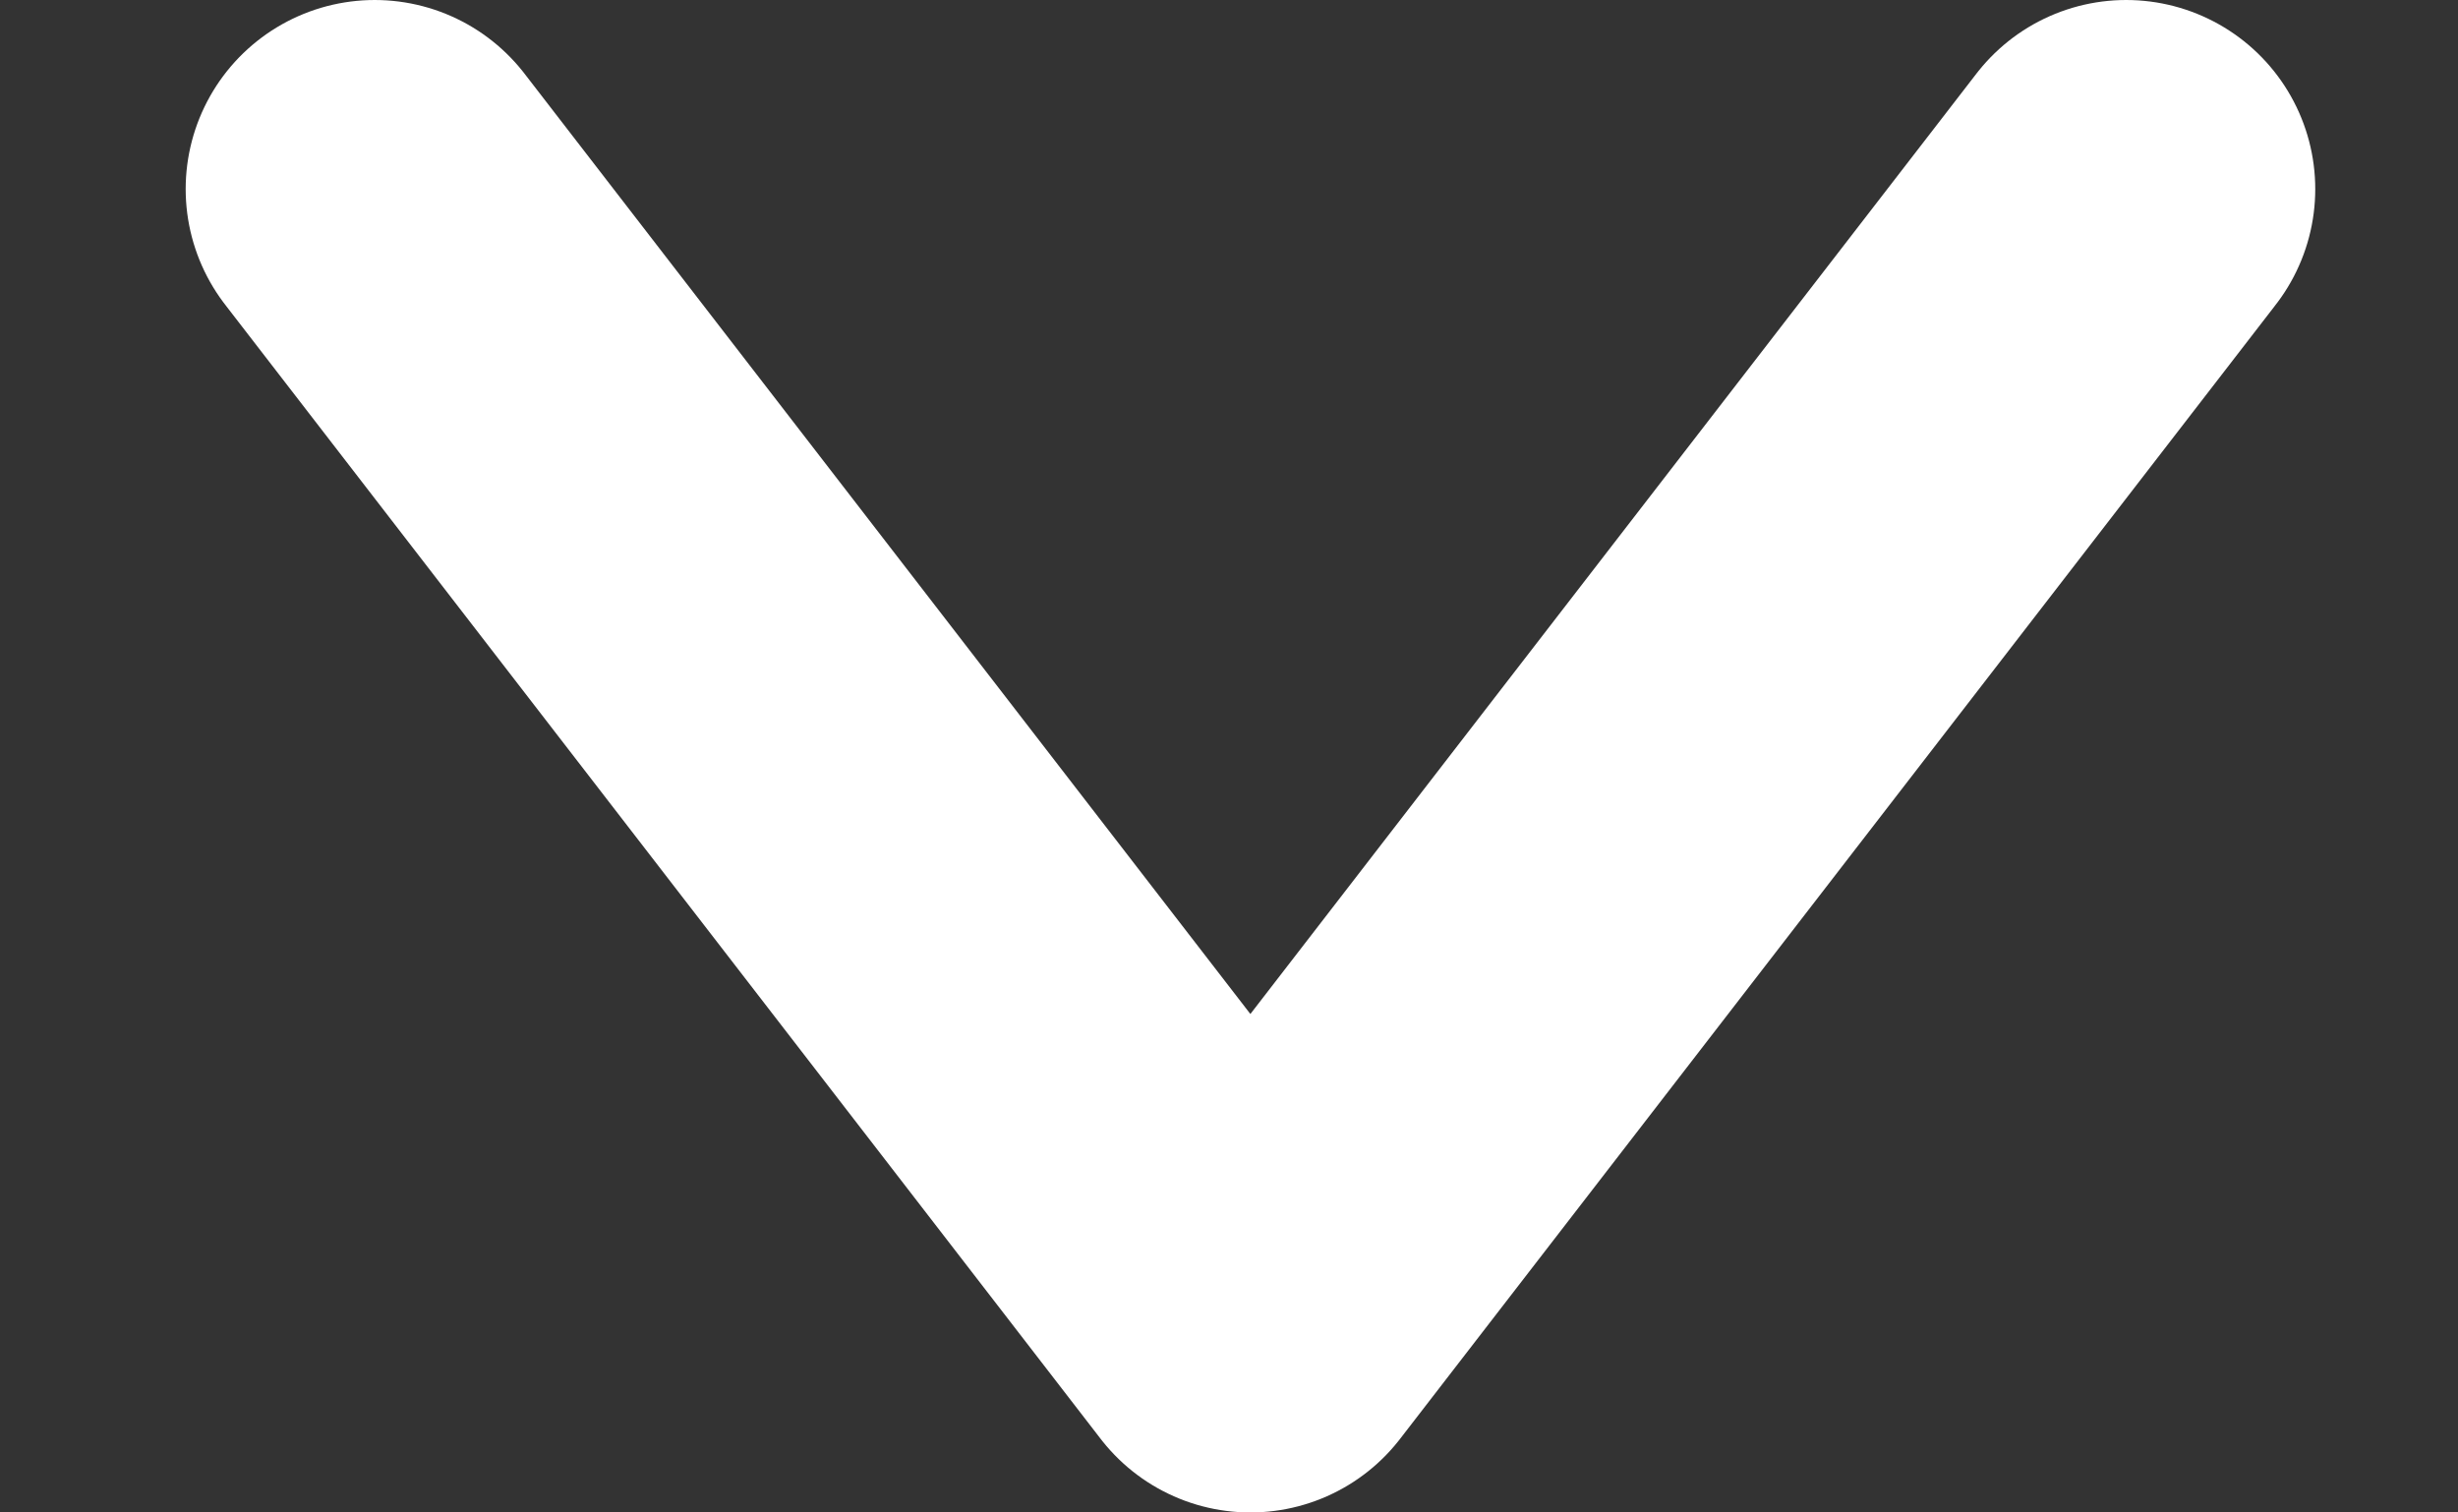 <svg width="13" height="8" viewBox="0 0 13 8" fill="none" xmlns="http://www.w3.org/2000/svg">
<rect x="0" y="0" width="13" height="8" fill="#333333" stroke="none"/>
<path d="M1.982 1L6.613 7L11.245 1" stroke="white" stroke-width="2" stroke-linecap="round" stroke-linejoin="round"/>
</svg>
